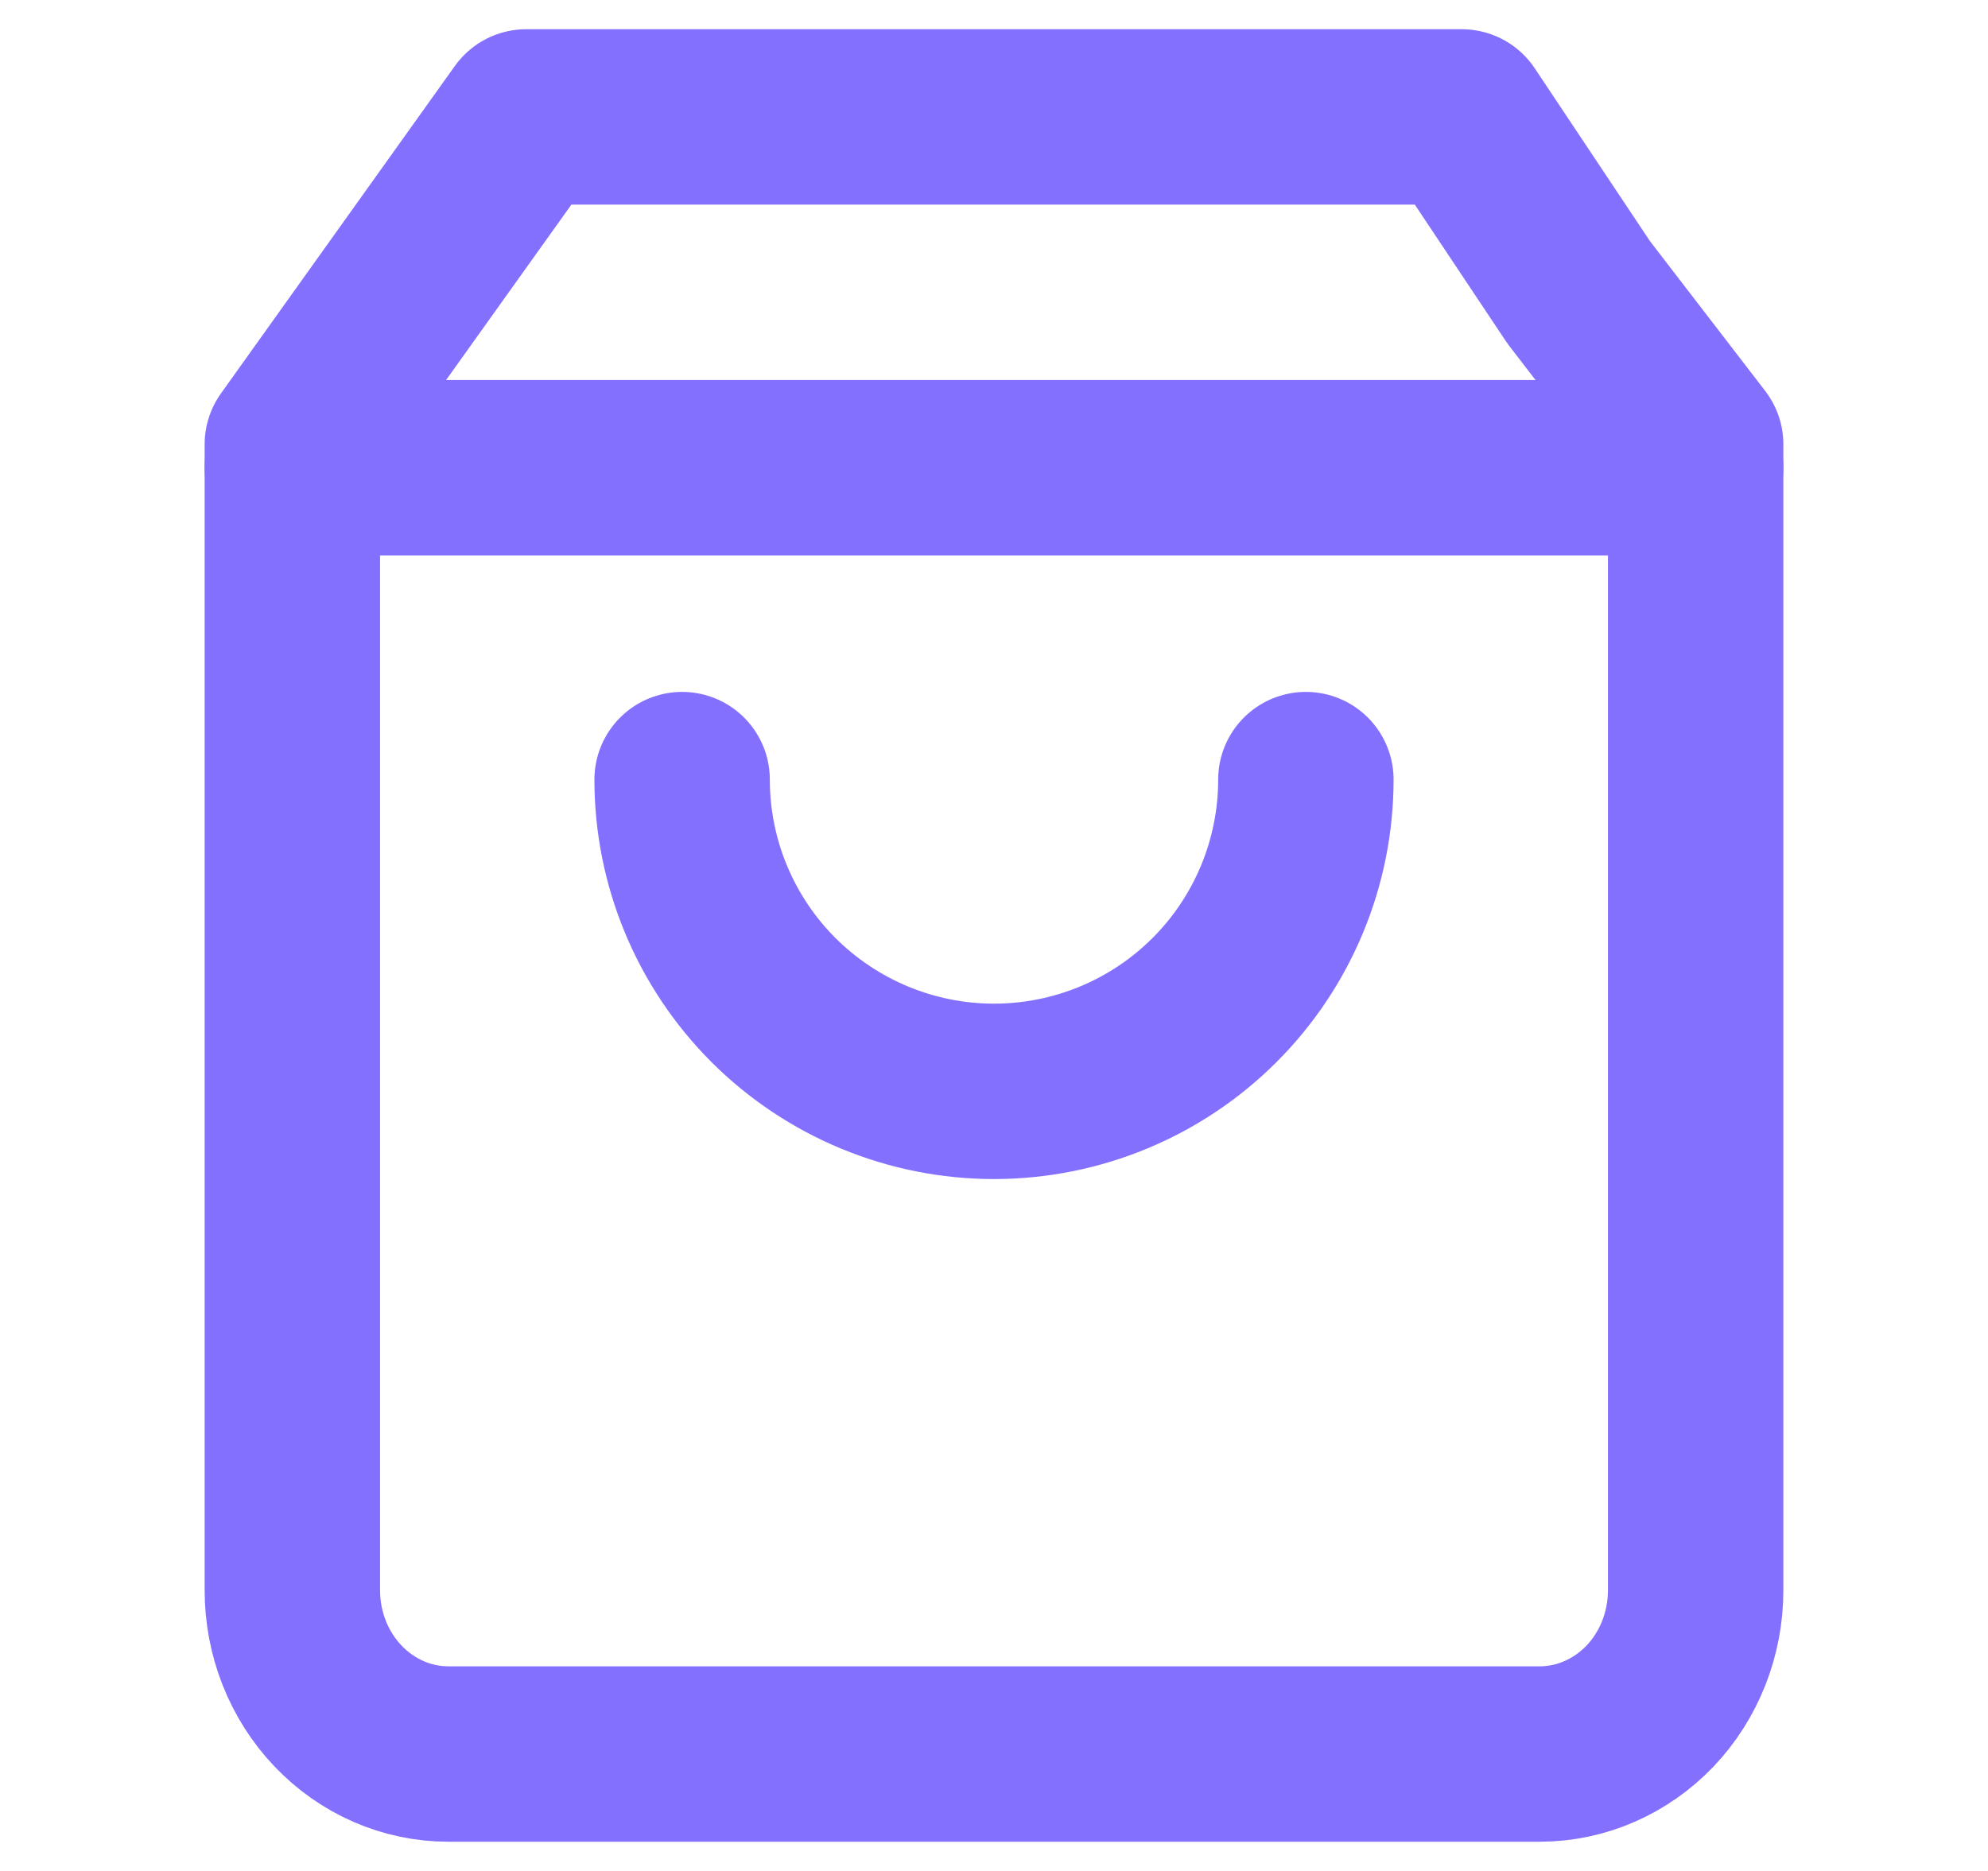 <svg width="17" height="16" viewBox="0 0 17 16" fill="none" xmlns="http://www.w3.org/2000/svg">
<g id="shopping-bag">
<path id="Vector" d="M4.5 1L2.5 3.8V13.6C2.5 13.971 2.64 14.327 2.891 14.59C3.141 14.852 3.48 15 3.833 15H13.167C13.52 15 13.859 14.852 14.11 14.59C14.36 14.327 14.5 13.971 14.5 13.6V3.8L13.5 2.5L12.5 1H8.5H4.5Z" stroke="#8470FF" stroke-width="1.5" stroke-linecap="round" stroke-linejoin="round"/>
<path id="Vector_2" d="M2.5 4H14.5" stroke="#8470FF" stroke-width="1.5" stroke-linecap="round" stroke-linejoin="round"/>
<path id="Vector_3" d="M11.167 6.667C11.167 7.374 10.886 8.052 10.386 8.552C9.886 9.052 9.207 9.333 8.5 9.333C7.793 9.333 7.115 9.052 6.614 8.552C6.114 8.052 5.833 7.374 5.833 6.667" stroke="#8470FF" stroke-width="1.5" stroke-linecap="round" stroke-linejoin="round"/>
</g>
</svg>
